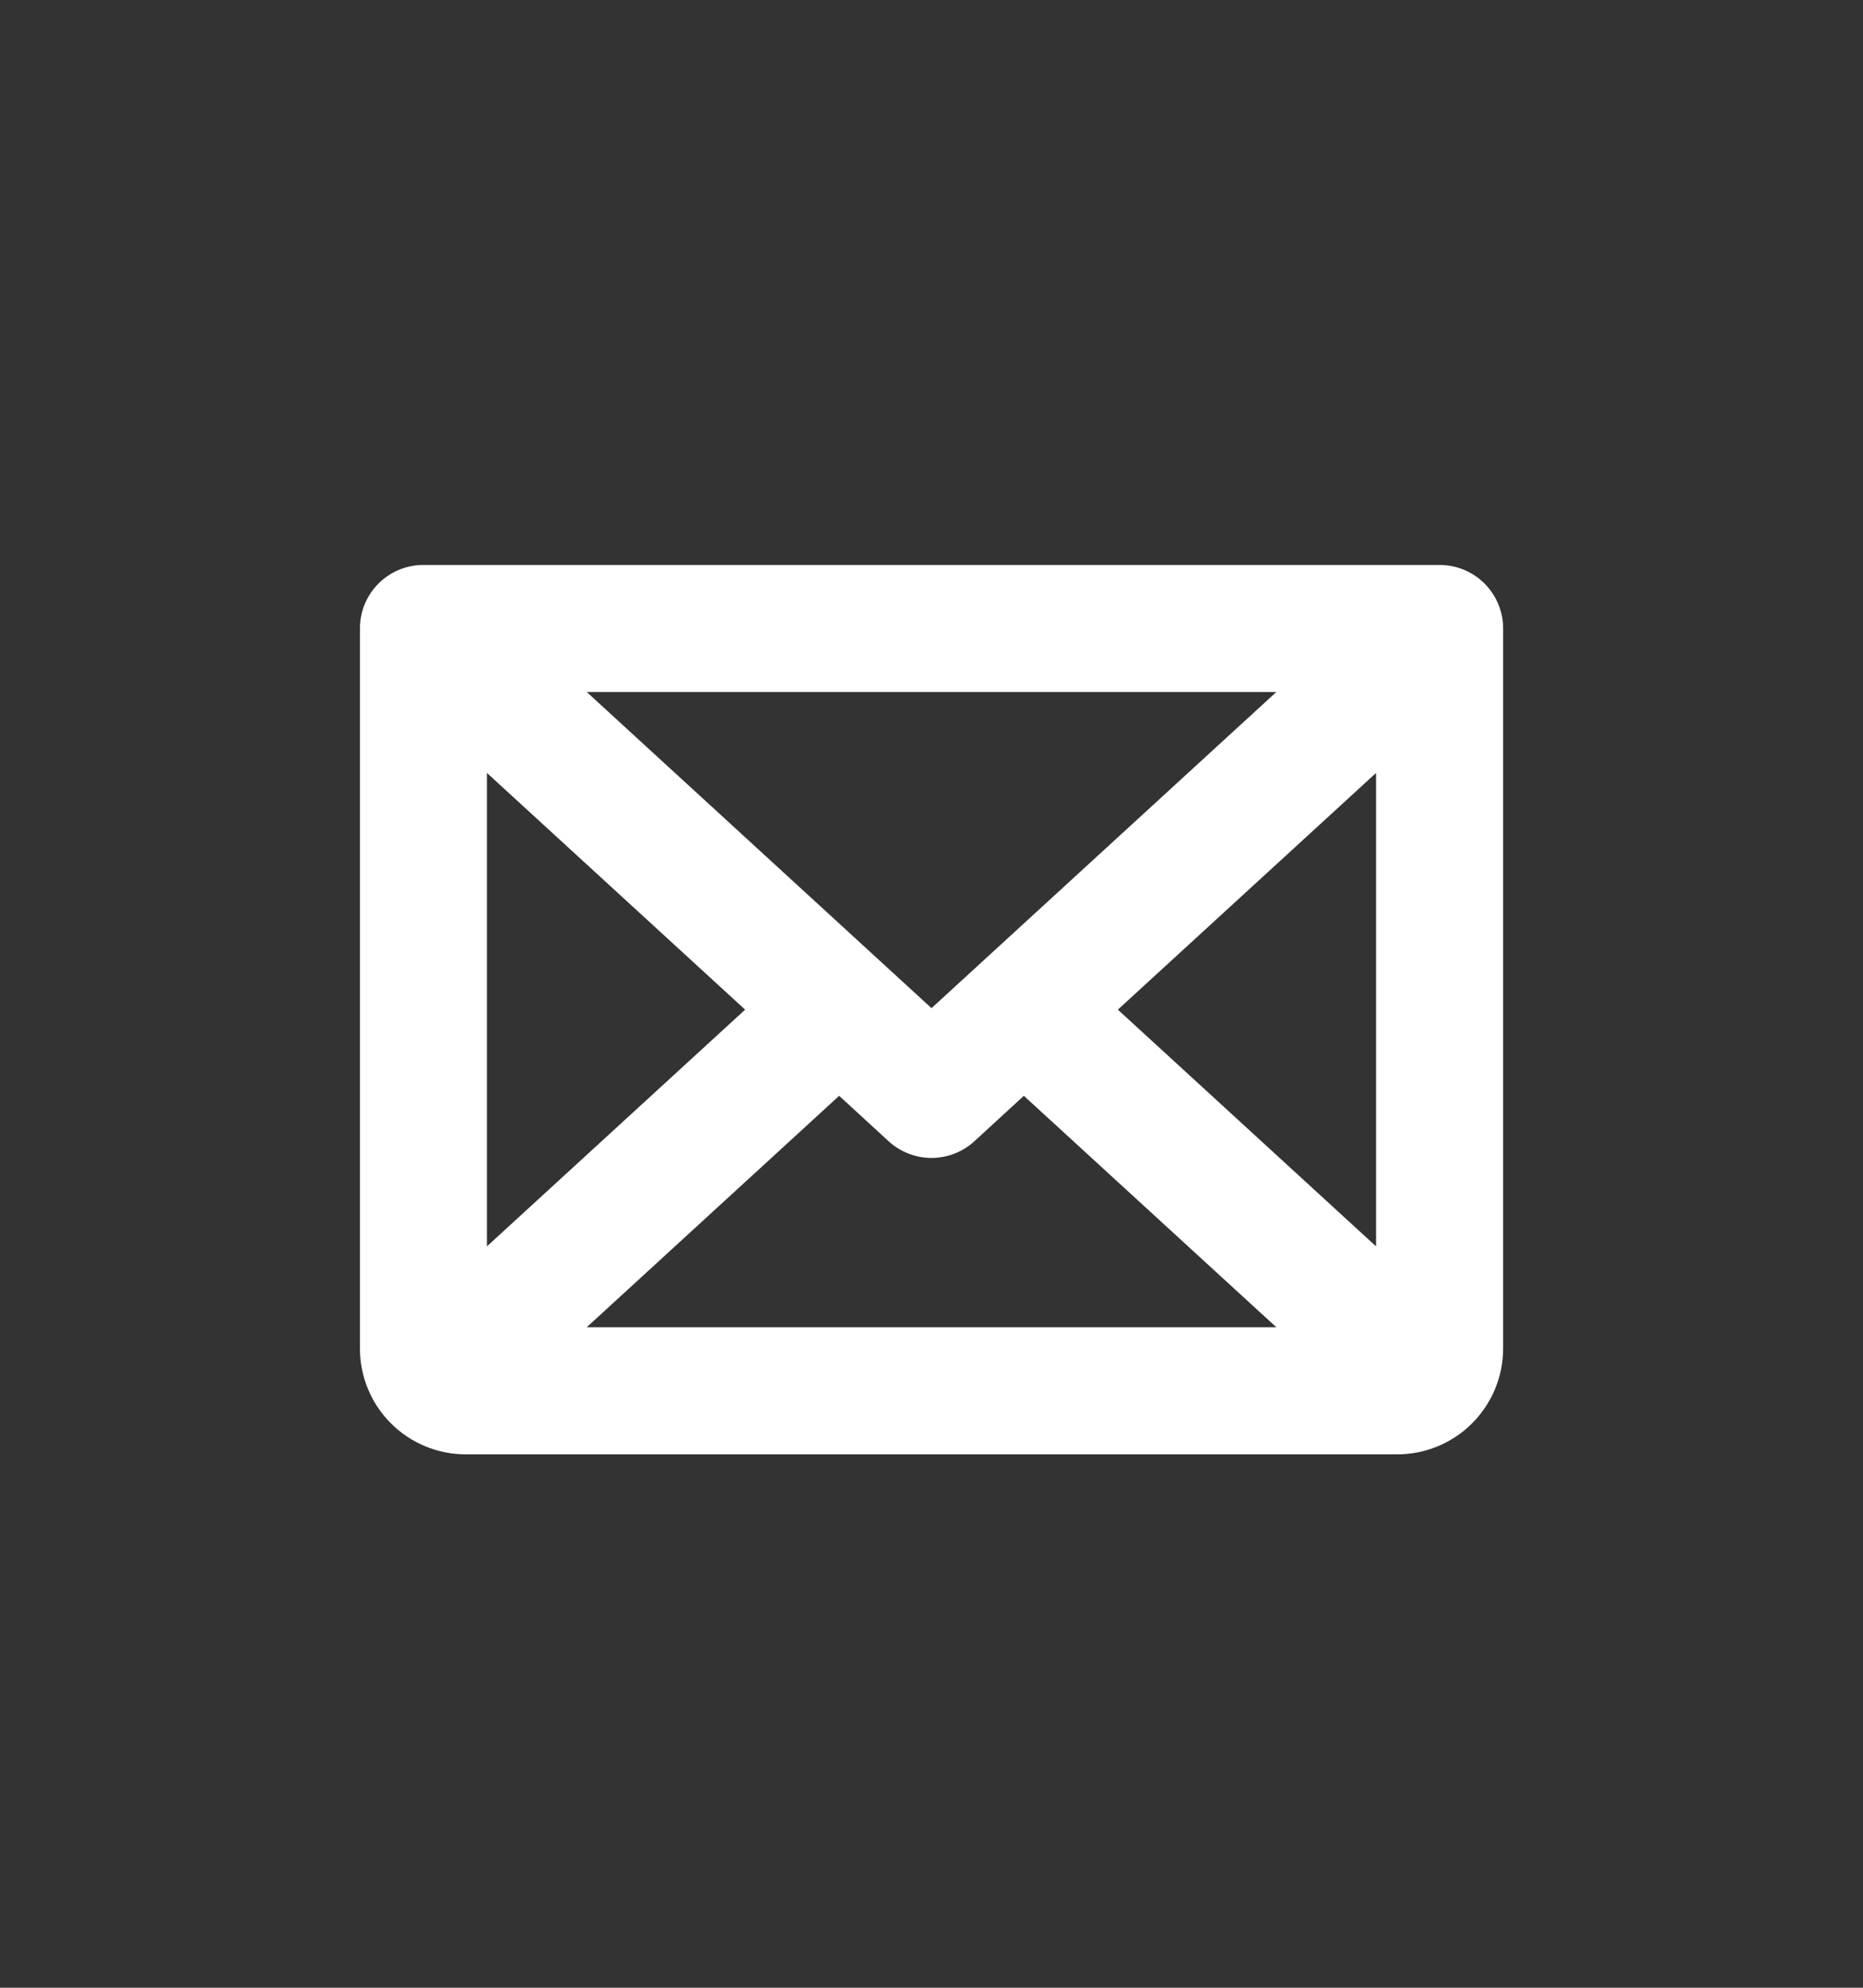 <svg width="30" height="32" viewBox="0 0 30 32" fill="none" xmlns="http://www.w3.org/2000/svg">
<rect x="0" y="0" width="30" height="32" fill="#333333" stroke="none"/>
<path d="M23.182 9.095H6.818C6.547 9.095 6.287 9.202 6.095 9.394C5.903 9.586 5.796 9.846 5.796 10.117V21.708C5.796 22.16 5.975 22.594 6.295 22.914C6.614 23.233 7.048 23.413 7.5 23.413H22.5C22.952 23.413 23.386 23.233 23.705 22.914C24.025 22.594 24.205 22.16 24.205 21.708V10.117C24.205 9.846 24.097 9.586 23.905 9.394C23.713 9.202 23.453 9.095 23.182 9.095ZM15 16.23L9.448 11.14H20.553L15 16.23ZM11.999 16.254L7.841 20.065V12.443L11.999 16.254ZM13.513 17.641L14.309 18.372C14.498 18.545 14.744 18.641 15 18.641C15.256 18.641 15.503 18.545 15.691 18.372L16.487 17.641L20.553 21.367H9.448L13.513 17.641ZM18.001 16.254L22.159 12.443V20.065L18.001 16.254Z" fill="white"/>
</svg>

